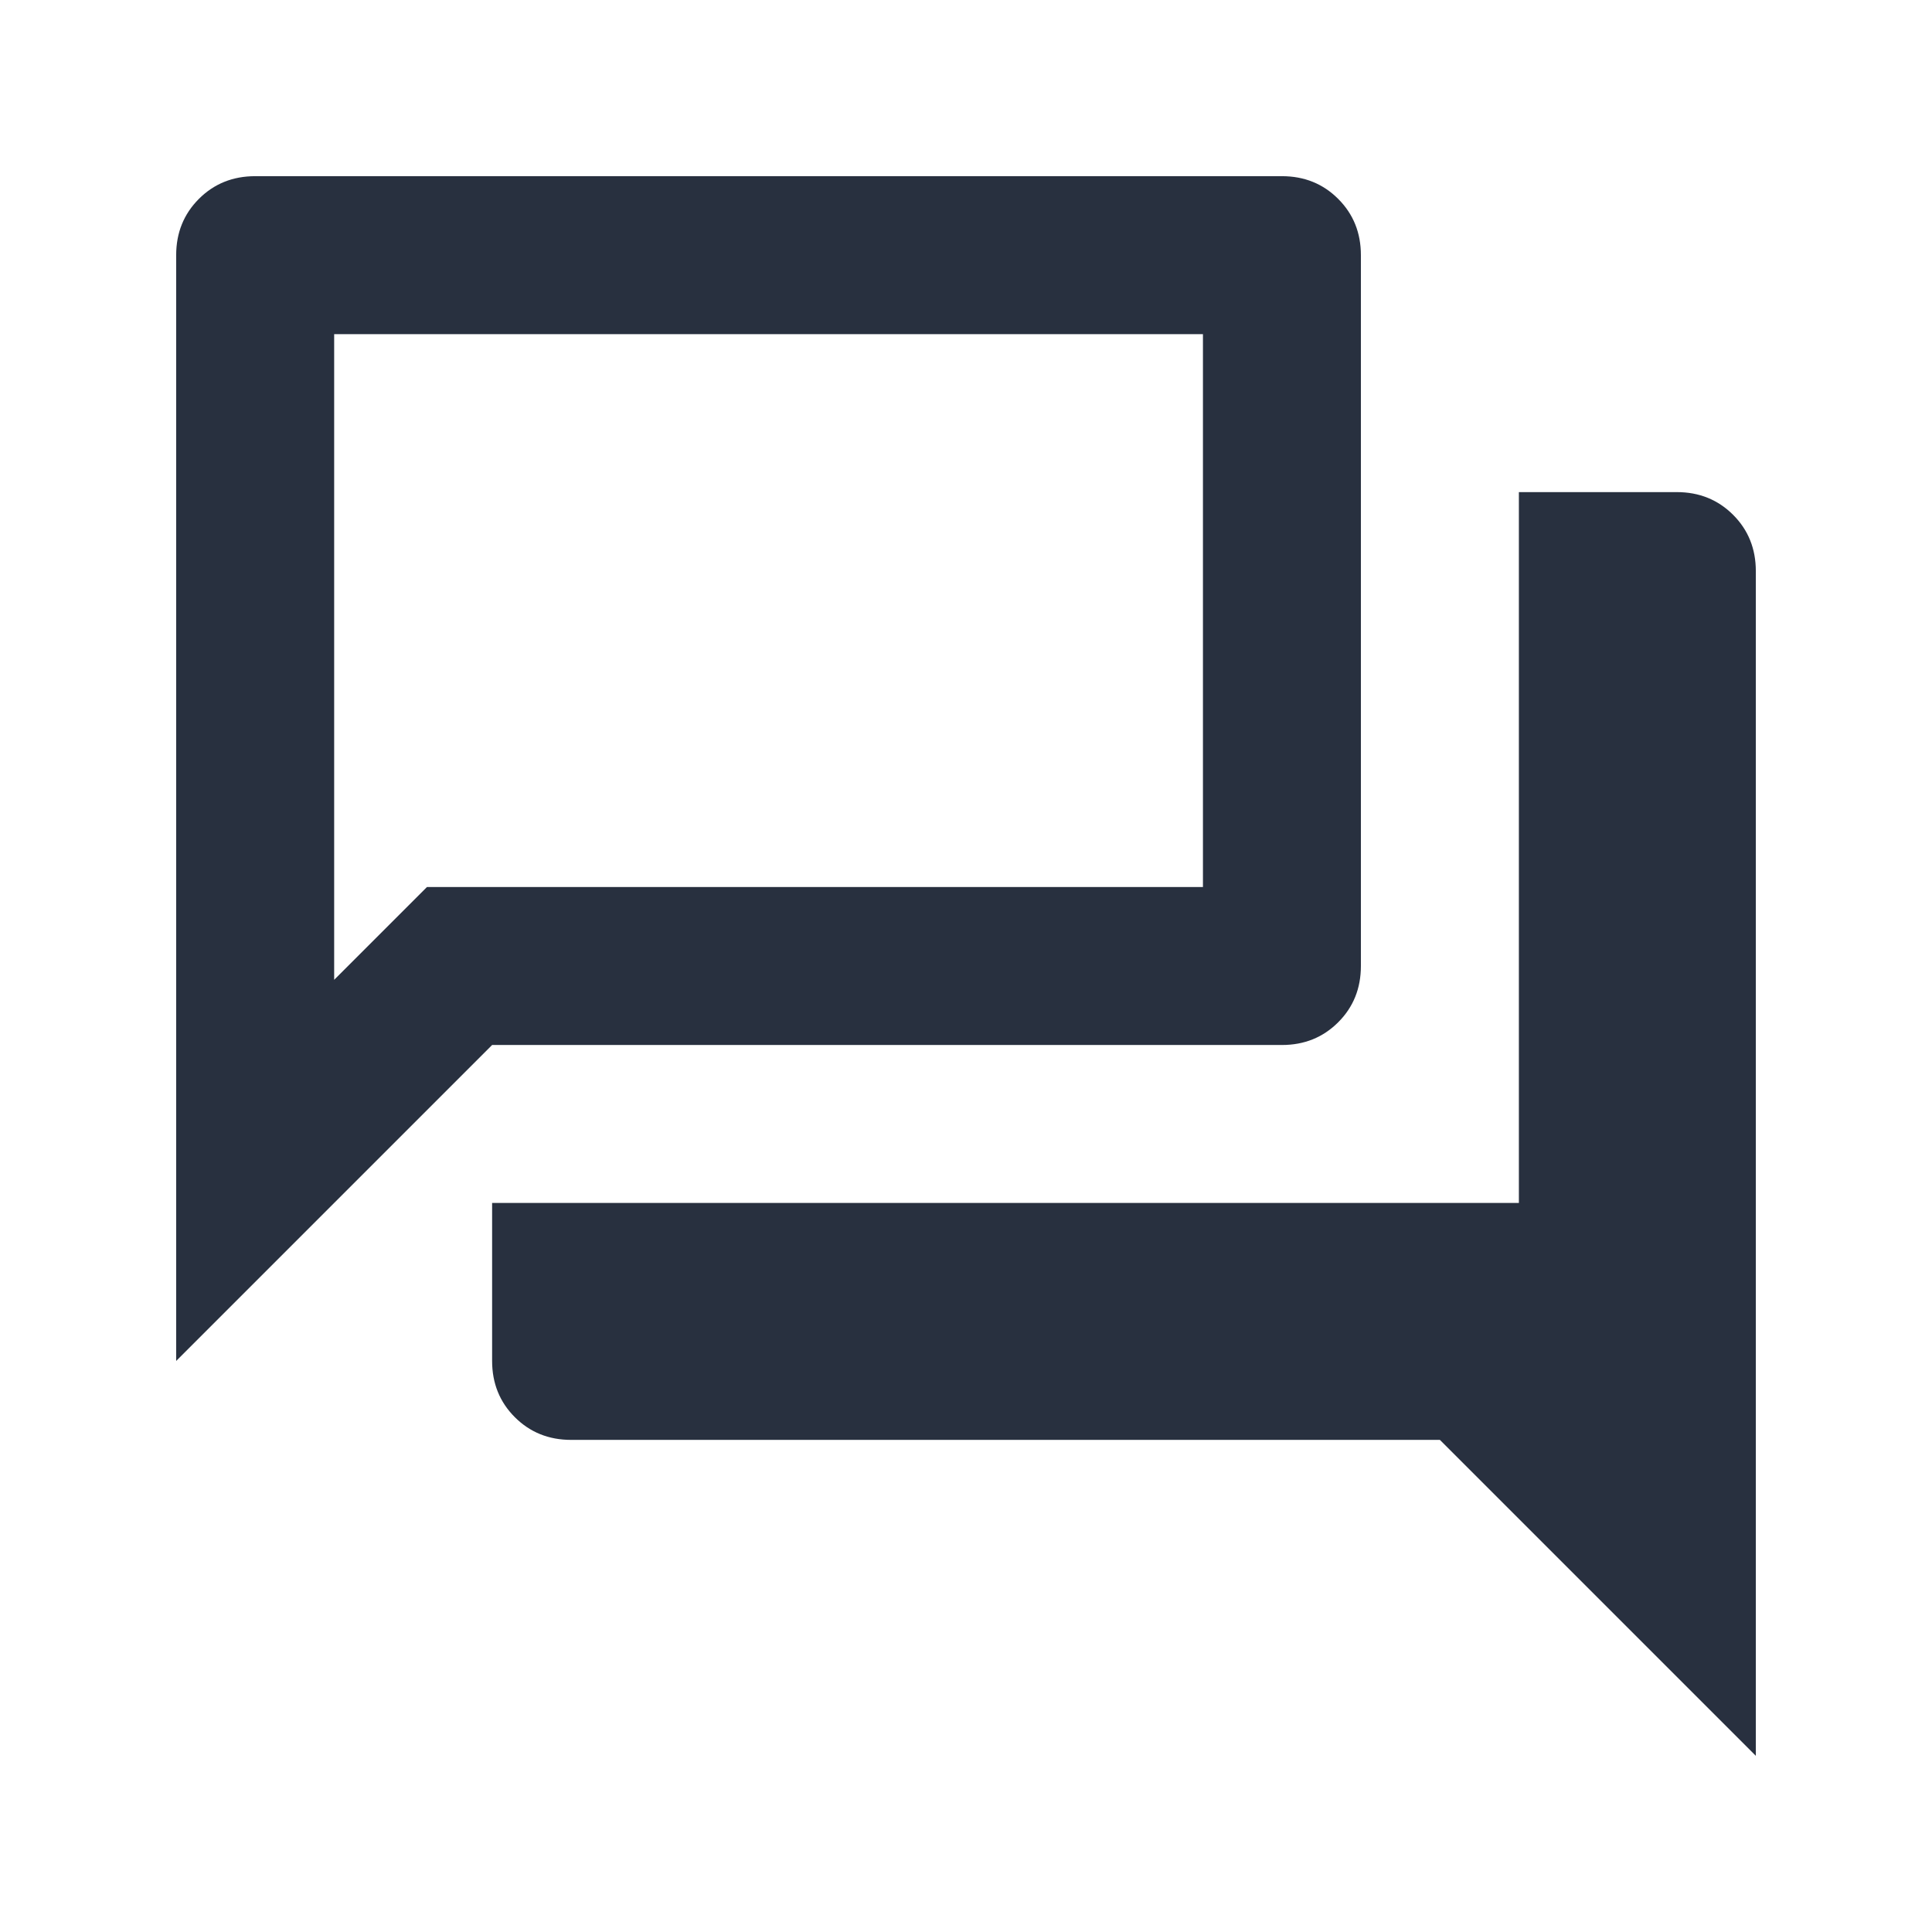 <svg width="53" height="53" viewBox="0 0 53 53" fill="none" xmlns="http://www.w3.org/2000/svg">
<mask id="mask0_5415_26694" style="mask-type:alpha" maskUnits="userSpaceOnUse" x="0" y="0" width="53" height="53">
<rect x="0.5" y="0.5" width="52" height="52" fill="#D9D9D9"/>
</mask>
<g mask="url(#mask0_5415_26694)">
<path d="M4.833 37.334V7C4.833 6.386 5.041 5.872 5.456 5.456C5.871 5.041 6.386 4.833 7 4.833H35.167C35.781 4.833 36.295 5.041 36.71 5.456C37.126 5.872 37.333 6.386 37.333 7V26.5C37.333 27.114 37.126 27.629 36.71 28.044C36.295 28.459 35.781 28.667 35.167 28.667H13.5L4.833 37.334ZM15.667 39.5C15.053 39.5 14.538 39.292 14.123 38.877C13.708 38.462 13.5 37.947 13.5 37.334V33H41.667V13.5H46C46.614 13.5 47.128 13.708 47.544 14.123C47.959 14.538 48.167 15.053 48.167 15.667V48.167L39.5 39.5H15.667ZM33 9.167H9.167V26.879L11.712 24.334H33V9.167Z" fill="#28303F"/>
</g>
</svg>
